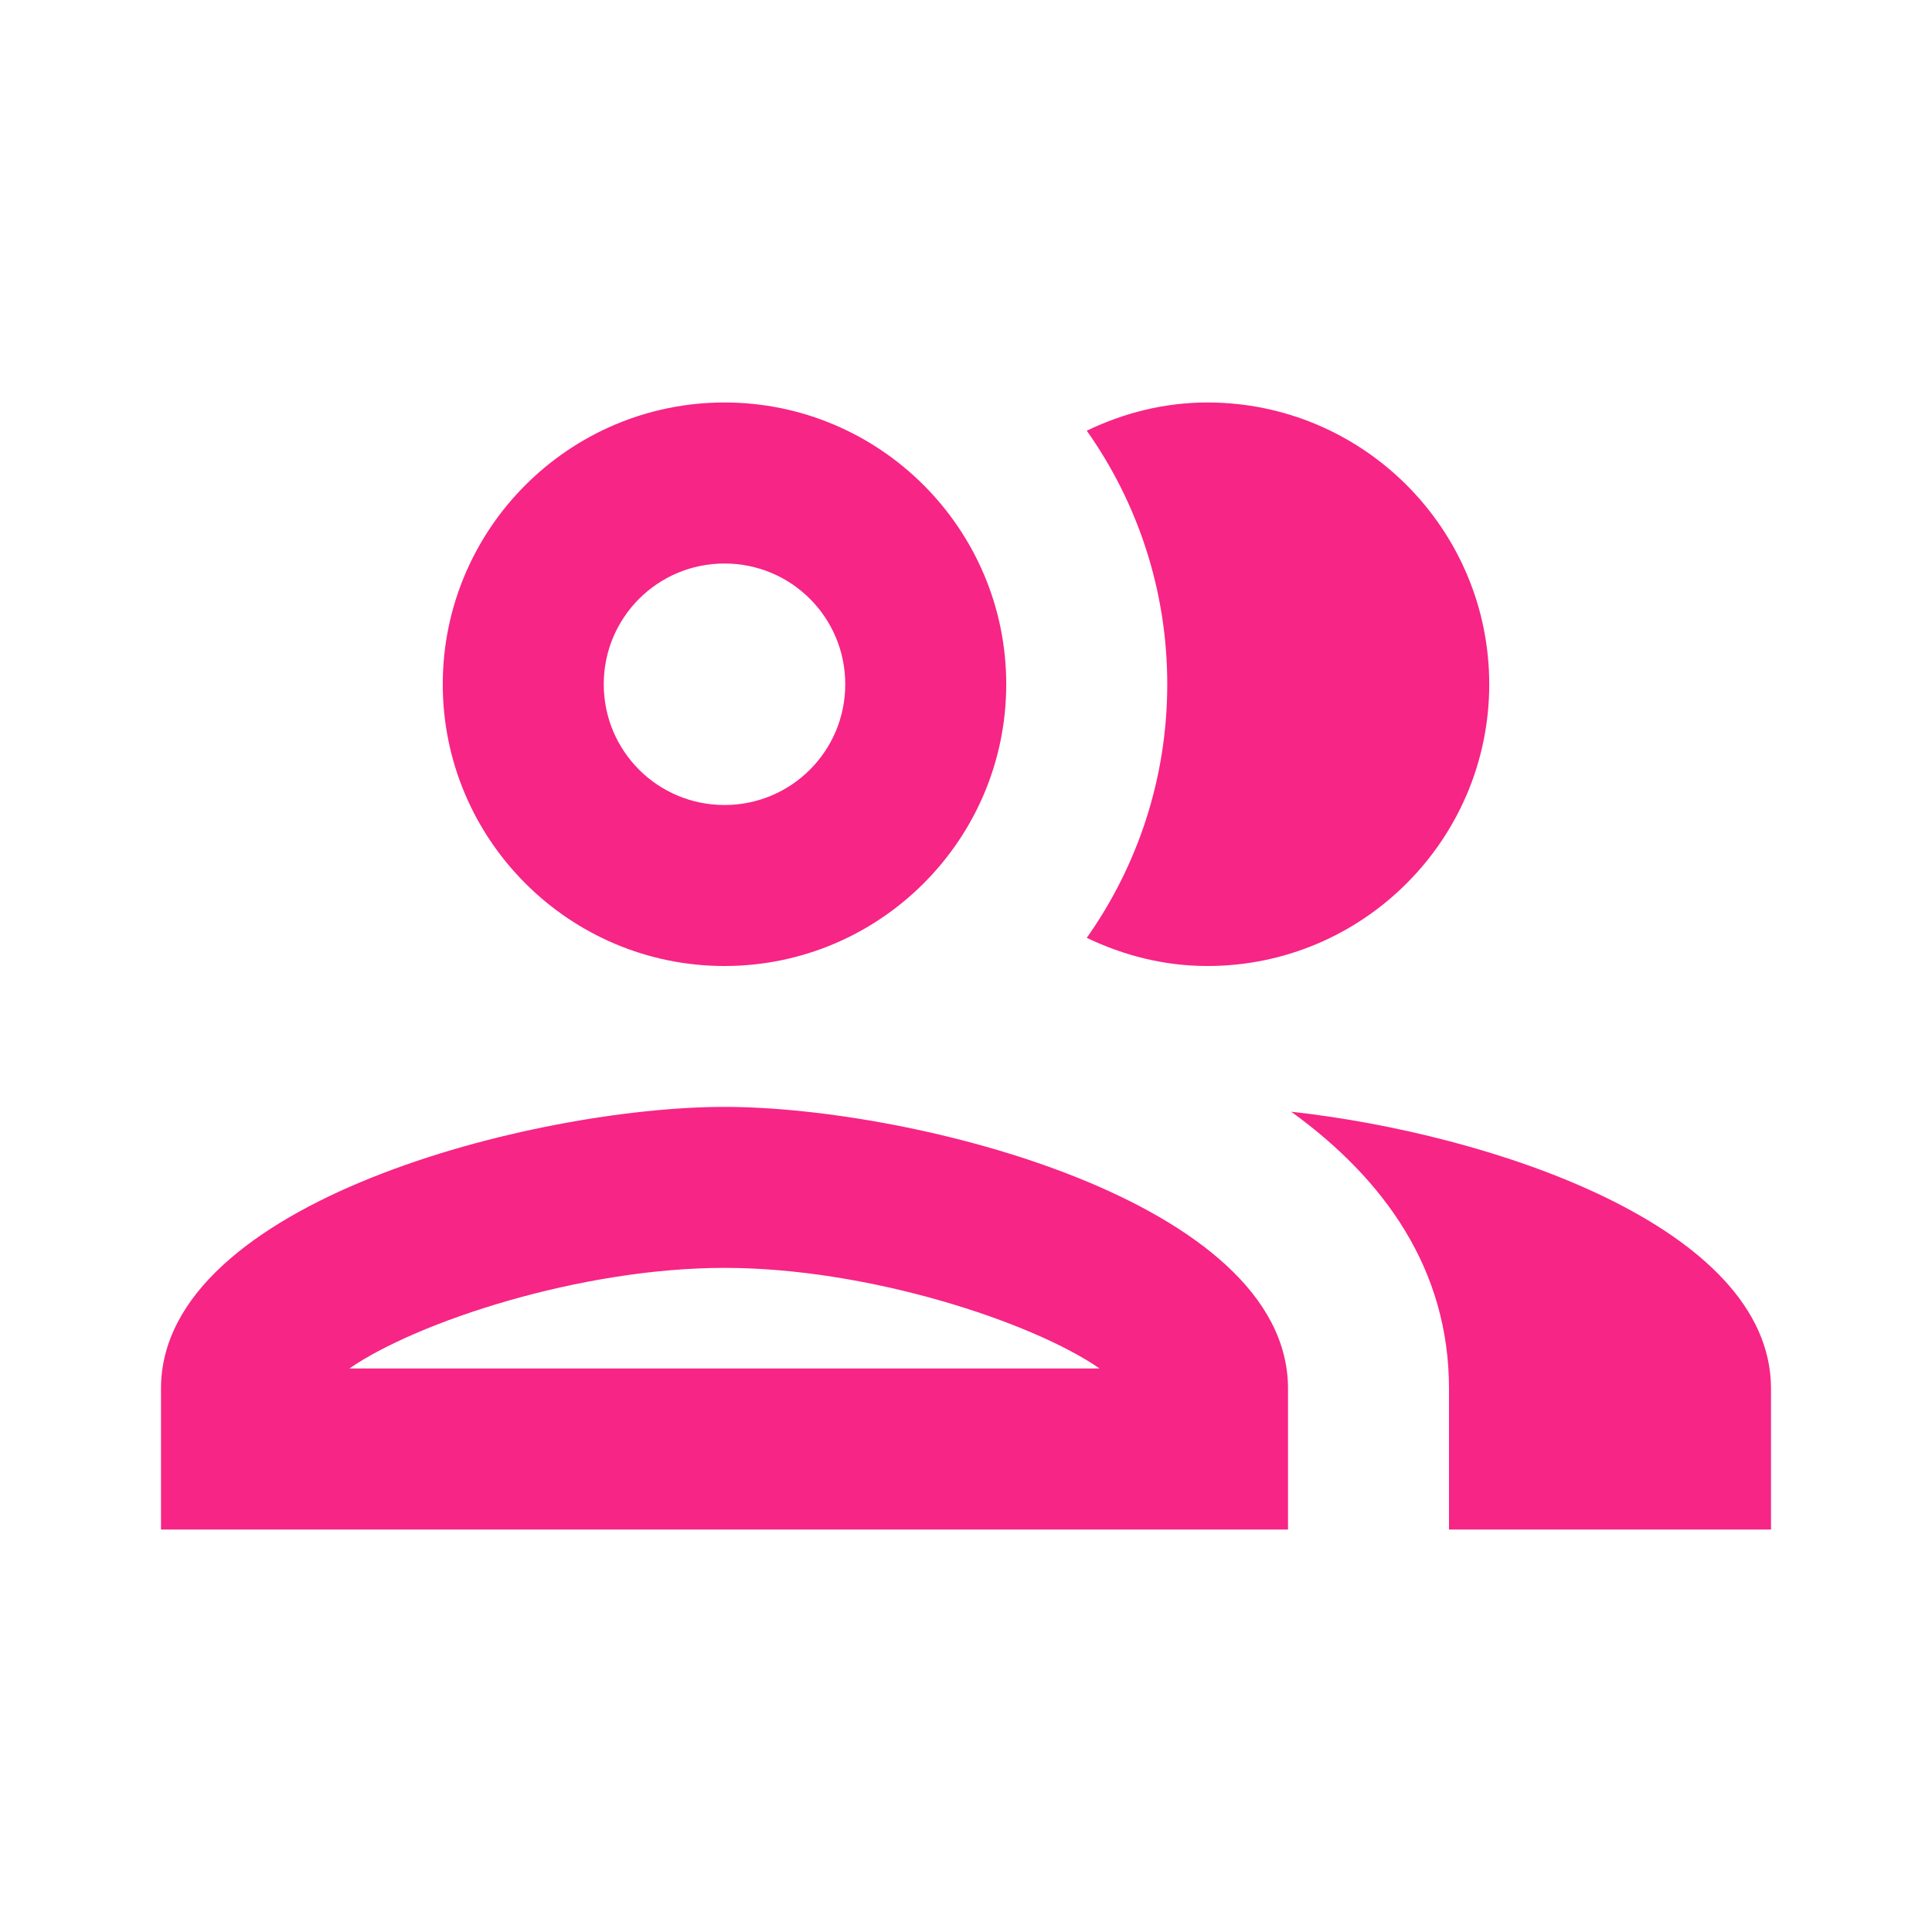<svg width="64" height="64" viewBox="0 0 64 64" fill="none" xmlns="http://www.w3.org/2000/svg">
<path fill-rule="evenodd" clip-rule="evenodd" d="M24 36.667C17.76 36.667 5.333 39.787 5.333 46V50.667H42.667V46C42.667 39.787 30.24 36.667 24 36.667ZM11.573 45.333C13.813 43.787 19.227 42 24 42C28.773 42 34.187 43.787 36.427 45.333H11.573ZM24 32C29.147 32 33.333 27.813 33.333 22.667C33.333 17.52 29.147 13.333 24 13.333C18.853 13.333 14.667 17.52 14.667 22.667C14.667 27.813 18.853 32 24 32ZM24 18.667C26.213 18.667 28 20.453 28 22.667C28 24.88 26.213 26.667 24 26.667C21.787 26.667 20 24.88 20 22.667C20 20.453 21.787 18.667 24 18.667ZM42.773 36.827C45.867 39.067 48 42.053 48 46V50.667H58.667V46C58.667 40.613 49.333 37.547 42.773 36.827V36.827ZM40 32C45.147 32 49.333 27.813 49.333 22.667C49.333 17.52 45.147 13.333 40 13.333C38.56 13.333 37.227 13.68 36 14.267C37.68 16.64 38.667 19.547 38.667 22.667C38.667 25.787 37.68 28.693 36 31.067C37.227 31.653 38.56 32 40 32Z" fill="#F72585"/>
</svg>
